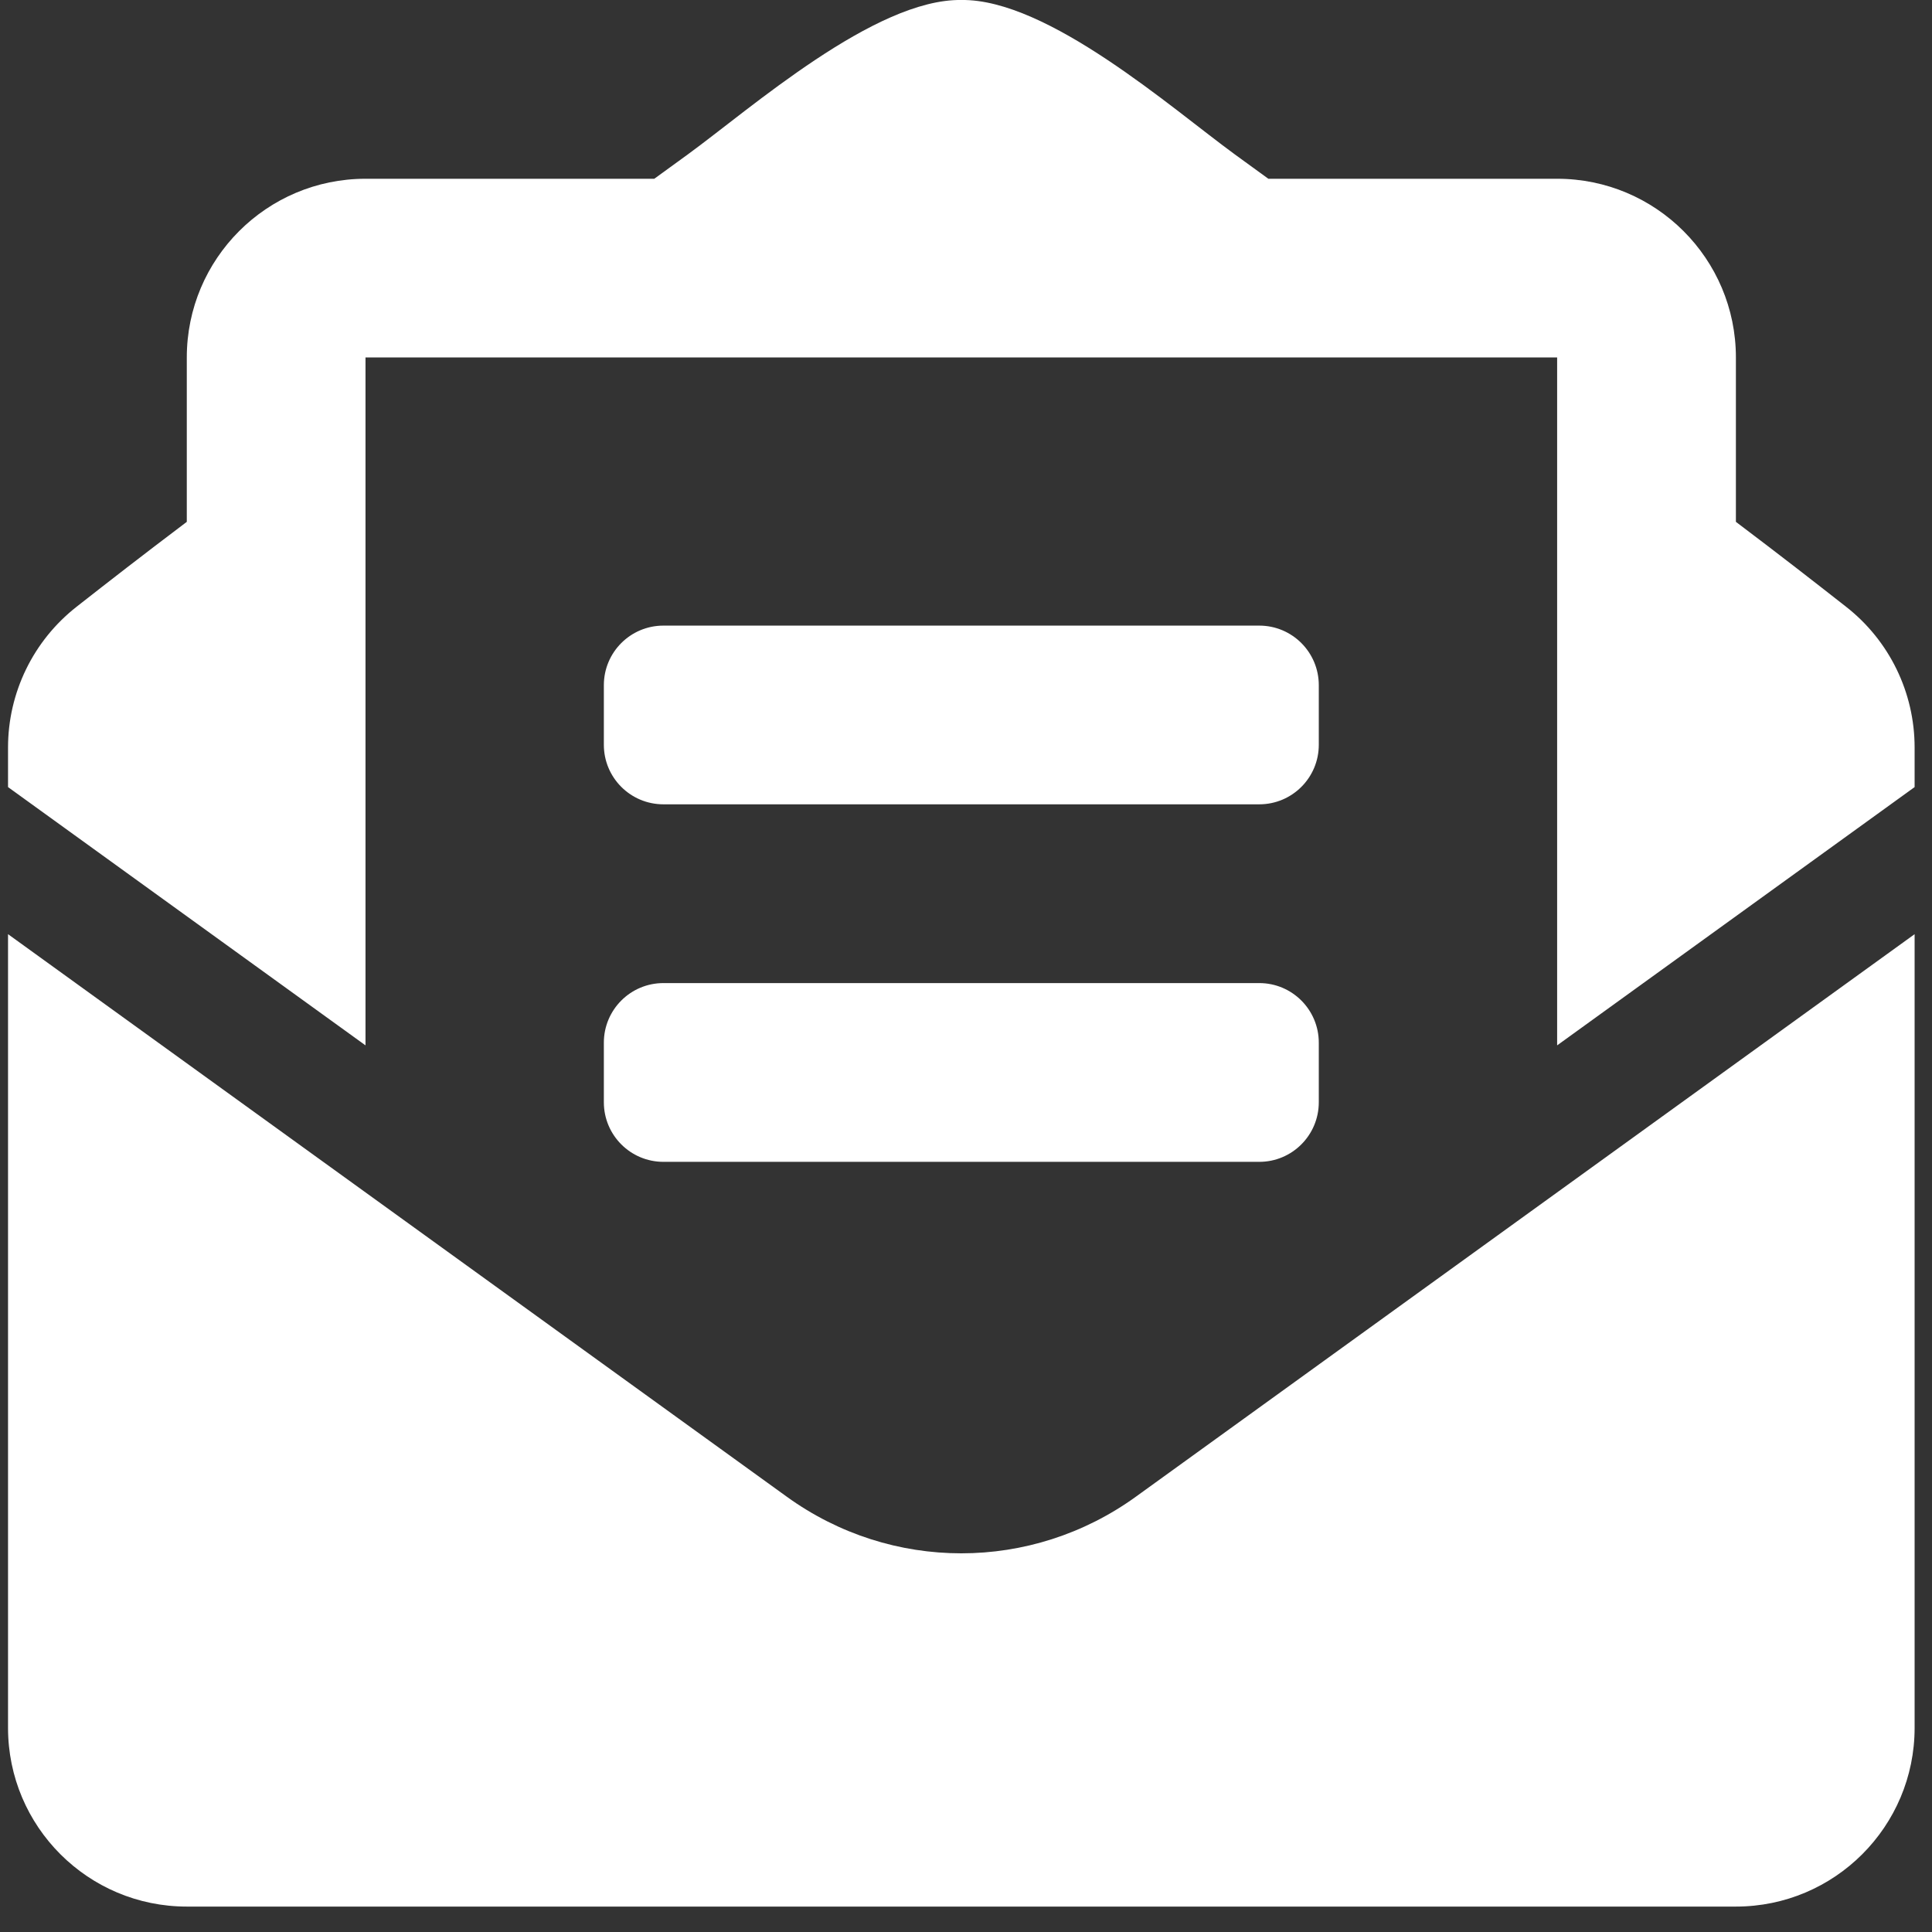 <svg width="38" height="38" viewBox="0 0 38 38" fill="none" xmlns="http://www.w3.org/2000/svg">
<rect x="0" y="0" width="38" height="38" fill="#333333" stroke="none"/>
<path d="M13.049 15.82H24.768C25.415 15.82 25.939 15.296 25.939 14.649V13.477C25.939 12.829 25.415 12.305 24.768 12.305H13.049C12.401 12.305 11.877 12.829 11.877 13.477V14.649C11.877 15.296 12.401 15.82 13.049 15.82ZM11.877 21.68C11.877 22.327 12.401 22.852 13.049 22.852H24.768C25.415 22.852 25.939 22.327 25.939 21.68V20.508C25.939 19.861 25.415 19.336 24.768 19.336H13.049C12.401 19.336 11.877 19.861 11.877 20.508V21.68ZM18.908 30.552C17.706 30.552 16.503 30.181 15.476 29.439L0.158 18.374V33.985C0.158 35.926 1.732 37.5 3.674 37.5H34.143C36.084 37.5 37.658 35.926 37.658 33.985V18.374L22.34 29.439C21.314 30.18 20.111 30.552 18.908 30.552ZM36.311 11.935C35.663 11.427 35.049 10.948 34.143 10.264V7.031C34.143 5.09 32.569 3.516 30.627 3.516H24.947C24.724 3.355 24.517 3.204 24.285 3.035C23.054 2.137 20.607 -0.025 18.908 0C17.209 -0.025 14.763 2.137 13.531 3.035C13.299 3.204 13.092 3.355 12.869 3.516H7.189C5.248 3.516 3.674 5.09 3.674 7.031V10.264C2.768 10.948 2.153 11.427 1.505 11.935C1.086 12.264 0.746 12.684 0.513 13.163C0.28 13.642 0.158 14.168 0.158 14.701L0.158 15.481L7.189 20.561V7.031H30.627V20.561L37.658 15.481V14.701C37.658 13.622 37.162 12.601 36.311 11.935Z" fill="white"/>
</svg>
